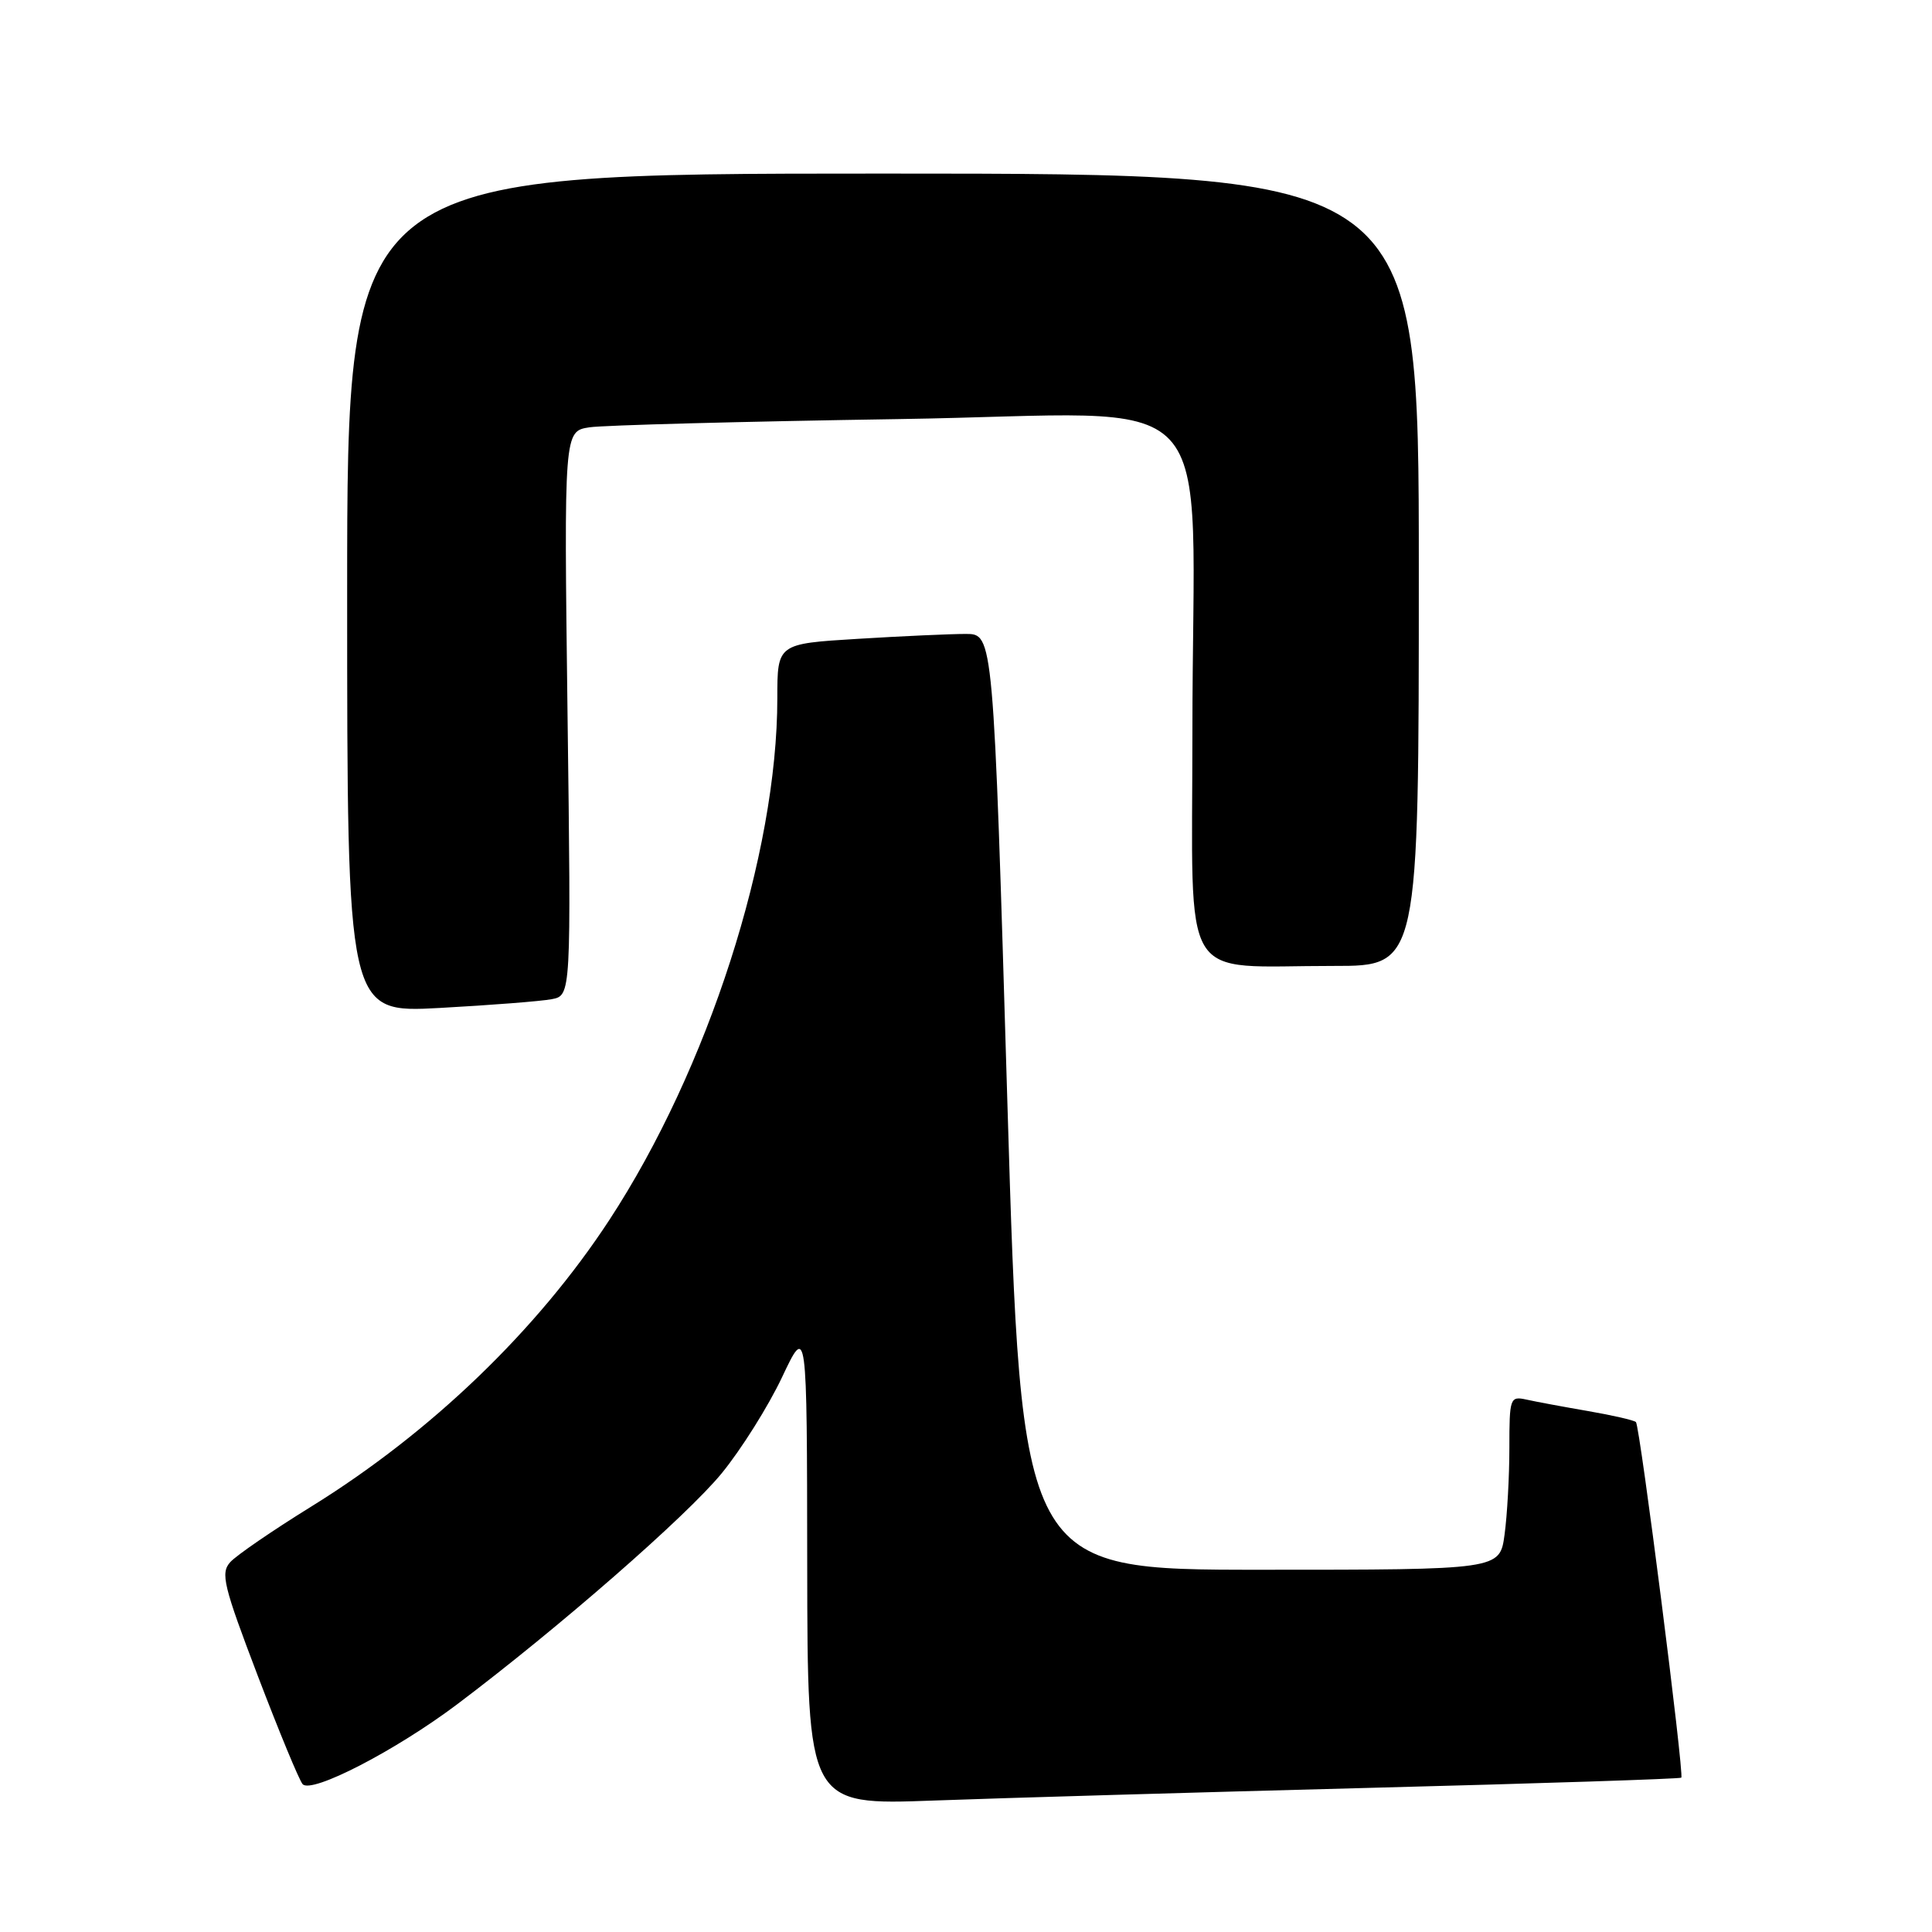 <?xml version="1.0" encoding="UTF-8" standalone="no"?>
<!DOCTYPE svg PUBLIC "-//W3C//DTD SVG 1.1//EN" "http://www.w3.org/Graphics/SVG/1.1/DTD/svg11.dtd" >
<svg xmlns="http://www.w3.org/2000/svg" xmlns:xlink="http://www.w3.org/1999/xlink" version="1.1" viewBox="0 0 256 256">
 <g >
 <path fill="currentColor"
d=" M 181.50 236.90 C 204.04 236.32 222.62 235.71 222.78 235.55 C 223.19 235.14 217.30 188.96 216.77 188.43 C 216.52 188.19 213.66 187.53 210.41 186.97 C 207.16 186.41 203.49 185.73 202.25 185.45 C 200.09 184.98 200.00 185.23 200.00 191.84 C 200.00 195.63 199.71 200.81 199.36 203.36 C 198.73 208.00 198.73 208.00 167.03 208.00 C 135.34 208.00 135.34 208.00 133.48 146.00 C 131.63 84.00 131.63 84.00 127.97 84.00 C 125.96 84.00 119.52 84.29 113.66 84.65 C 103.00 85.30 103.00 85.30 103.00 92.52 C 103.00 113.17 93.82 141.67 80.73 161.67 C 71.16 176.29 57.10 189.81 41.24 199.63 C 36.15 202.78 31.32 206.09 30.51 206.99 C 29.20 208.44 29.60 210.10 34.16 222.06 C 36.98 229.45 39.65 235.91 40.10 236.41 C 41.28 237.72 52.41 231.97 60.56 225.84 C 73.96 215.75 90.97 200.91 95.62 195.23 C 98.20 192.08 101.80 186.35 103.62 182.50 C 106.93 175.50 106.93 175.50 106.96 207.35 C 107.00 239.20 107.00 239.20 123.75 238.58 C 132.96 238.24 158.95 237.49 181.50 236.90 Z  M 73.09 132.40 C 75.68 131.91 75.68 131.91 75.20 94.53 C 74.73 57.14 74.73 57.14 78.11 56.62 C 79.98 56.34 98.42 55.85 119.11 55.53 C 162.92 54.87 158.00 49.62 158.00 97.02 C 158.00 131.22 156.03 127.97 176.75 127.99 C 188.00 128.00 188.00 128.00 188.00 75.50 C 188.00 23.00 188.00 23.00 117.00 23.00 C 46.00 23.00 46.00 23.00 46.00 78.61 C 46.00 134.22 46.00 134.22 58.25 133.56 C 64.99 133.19 71.67 132.67 73.09 132.40 Z "/>
</g>
</svg>